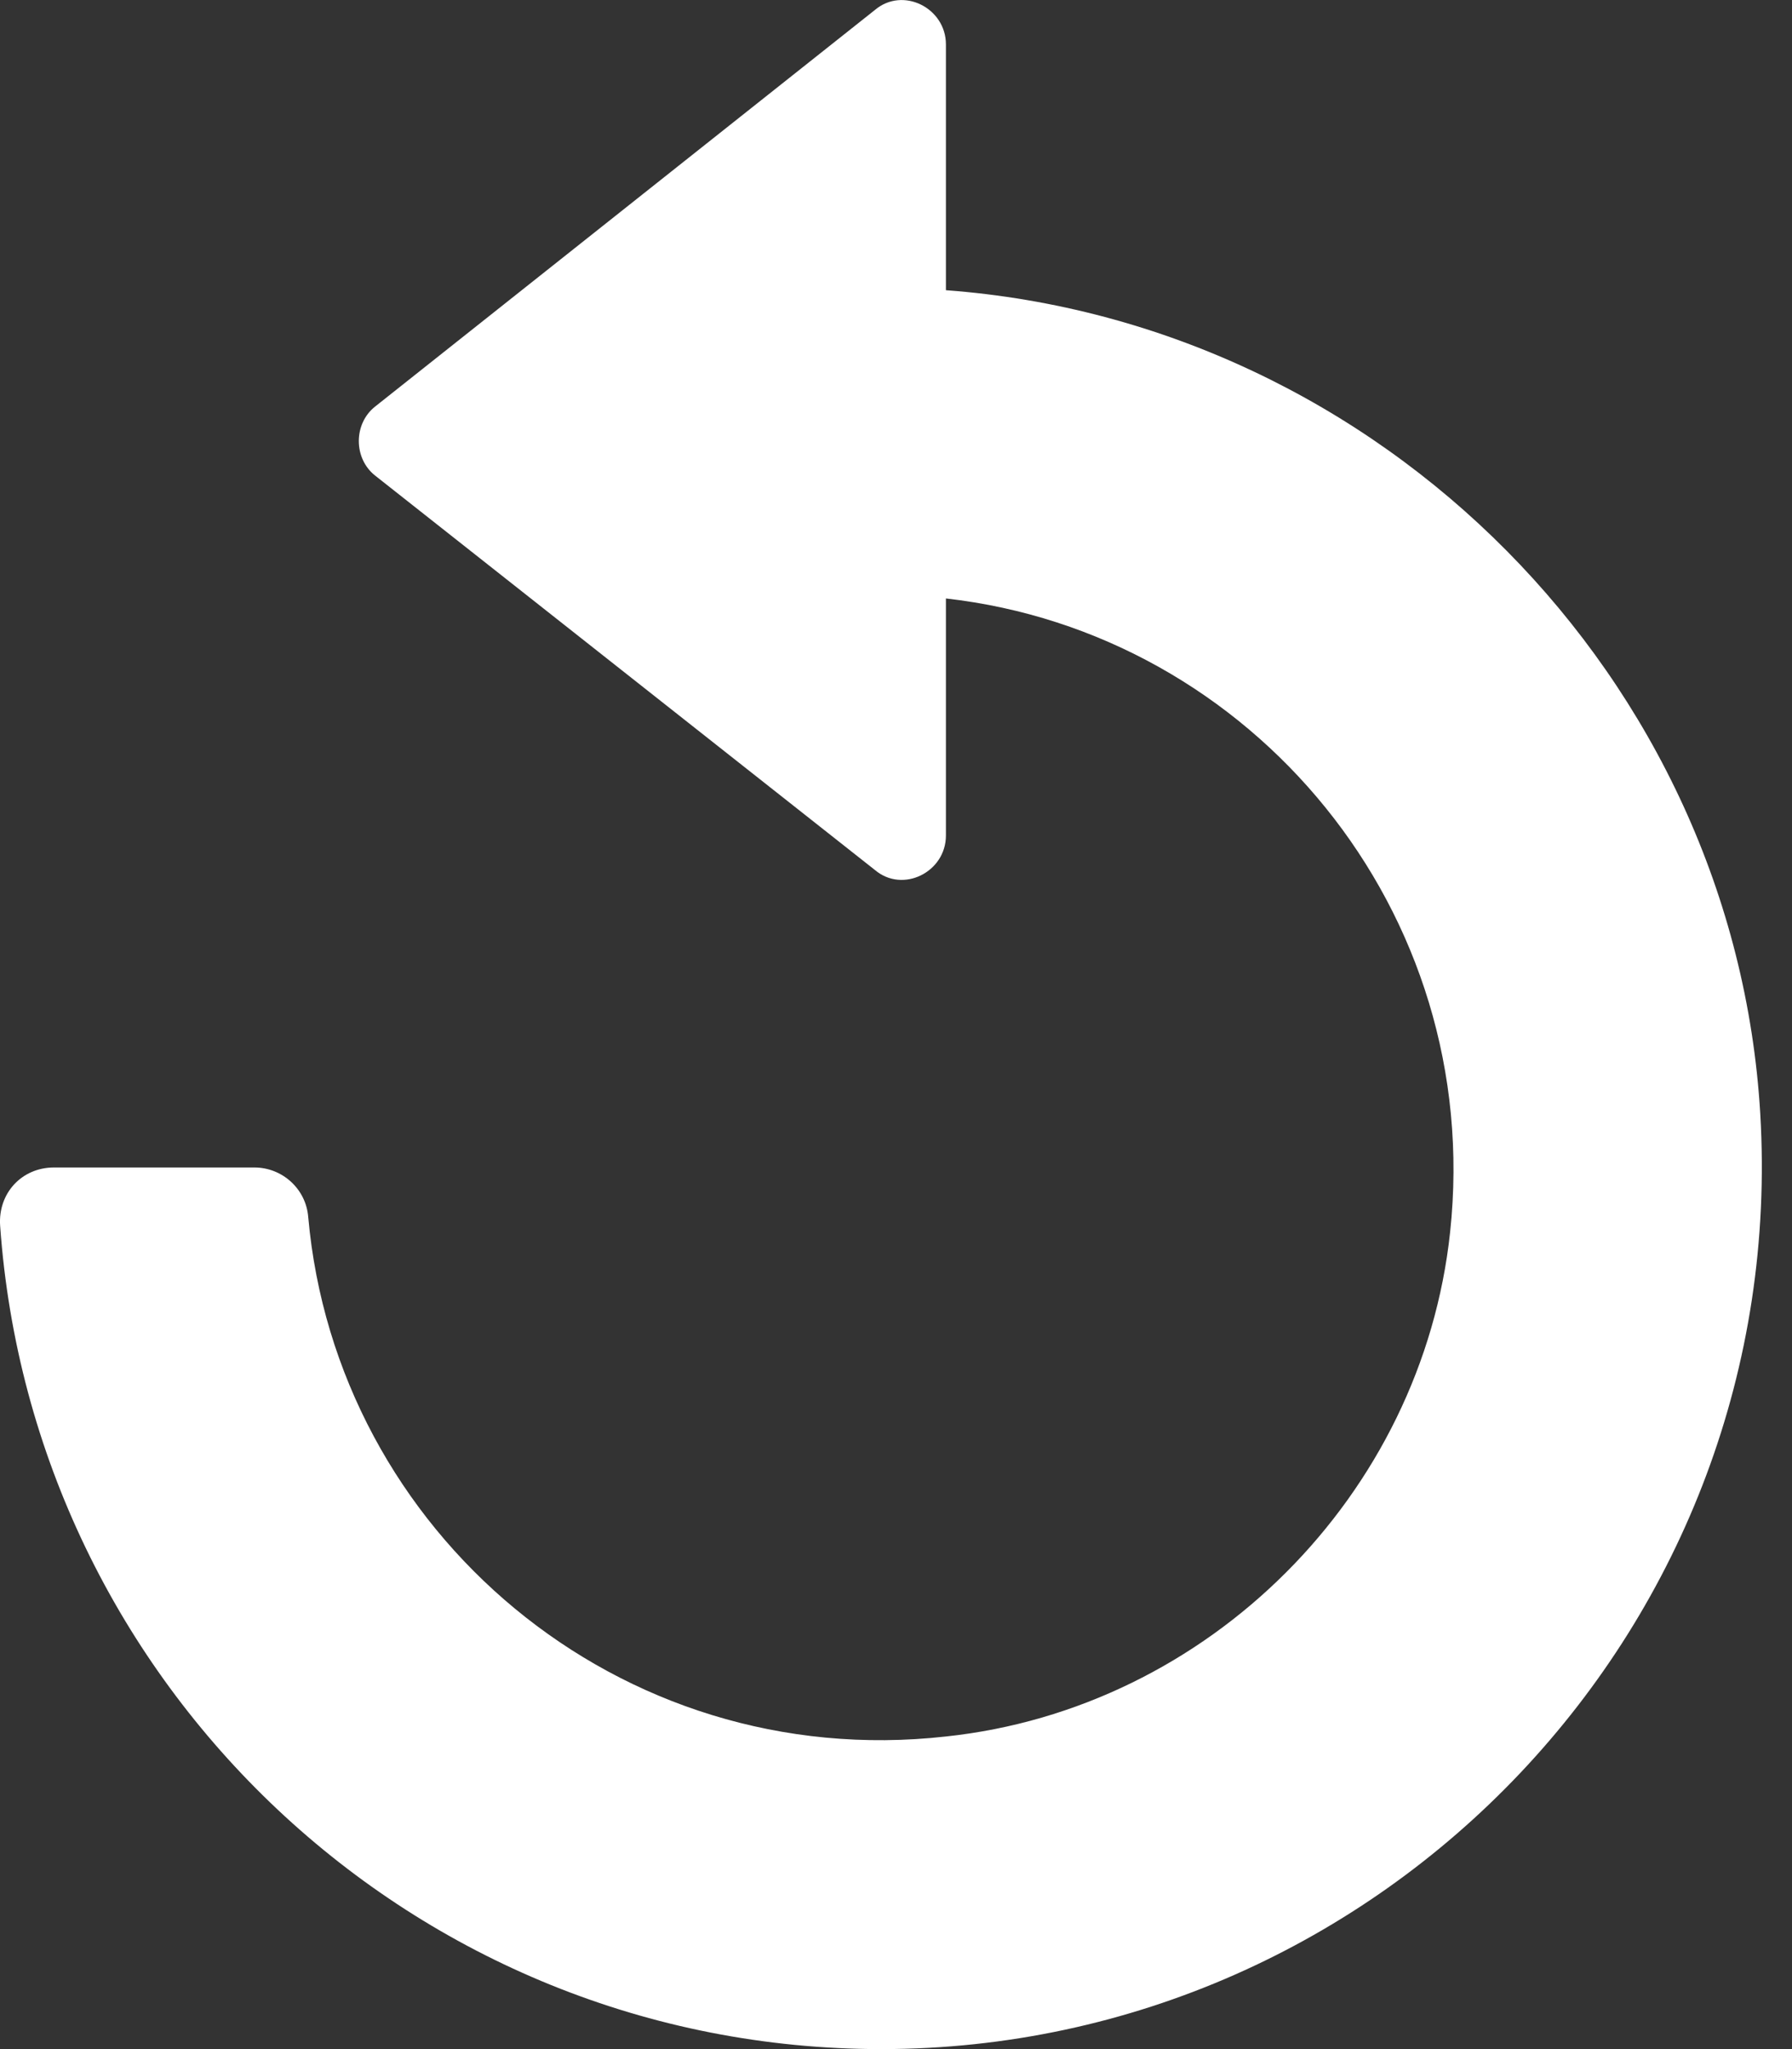 <svg width="14" height="16" viewBox="0 0 14 16" fill="none" xmlns="http://www.w3.org/2000/svg">
<rect x="0" y="0" width="14" height="16" fill="#333333" stroke="none"/>
<path d="M13.752 8.695C13.55 5.295 10.79 2.518 7.39 2.266V0.347C7.39 0.061 7.053 -0.107 6.835 0.078L2.93 3.175C2.761 3.309 2.761 3.579 2.93 3.713L6.835 6.793C7.053 6.978 7.39 6.81 7.39 6.524V4.673C9.78 4.942 11.598 7.113 11.329 9.621C11.11 11.674 9.443 13.341 7.39 13.559C4.832 13.846 2.627 11.96 2.408 9.503C2.391 9.284 2.206 9.116 1.987 9.116H0.422C0.169 9.116 -0.016 9.318 0.001 9.57C0.254 13.155 3.233 16 6.885 16C10.807 16 13.988 12.684 13.752 8.695Z" fill="white"/>
</svg>

